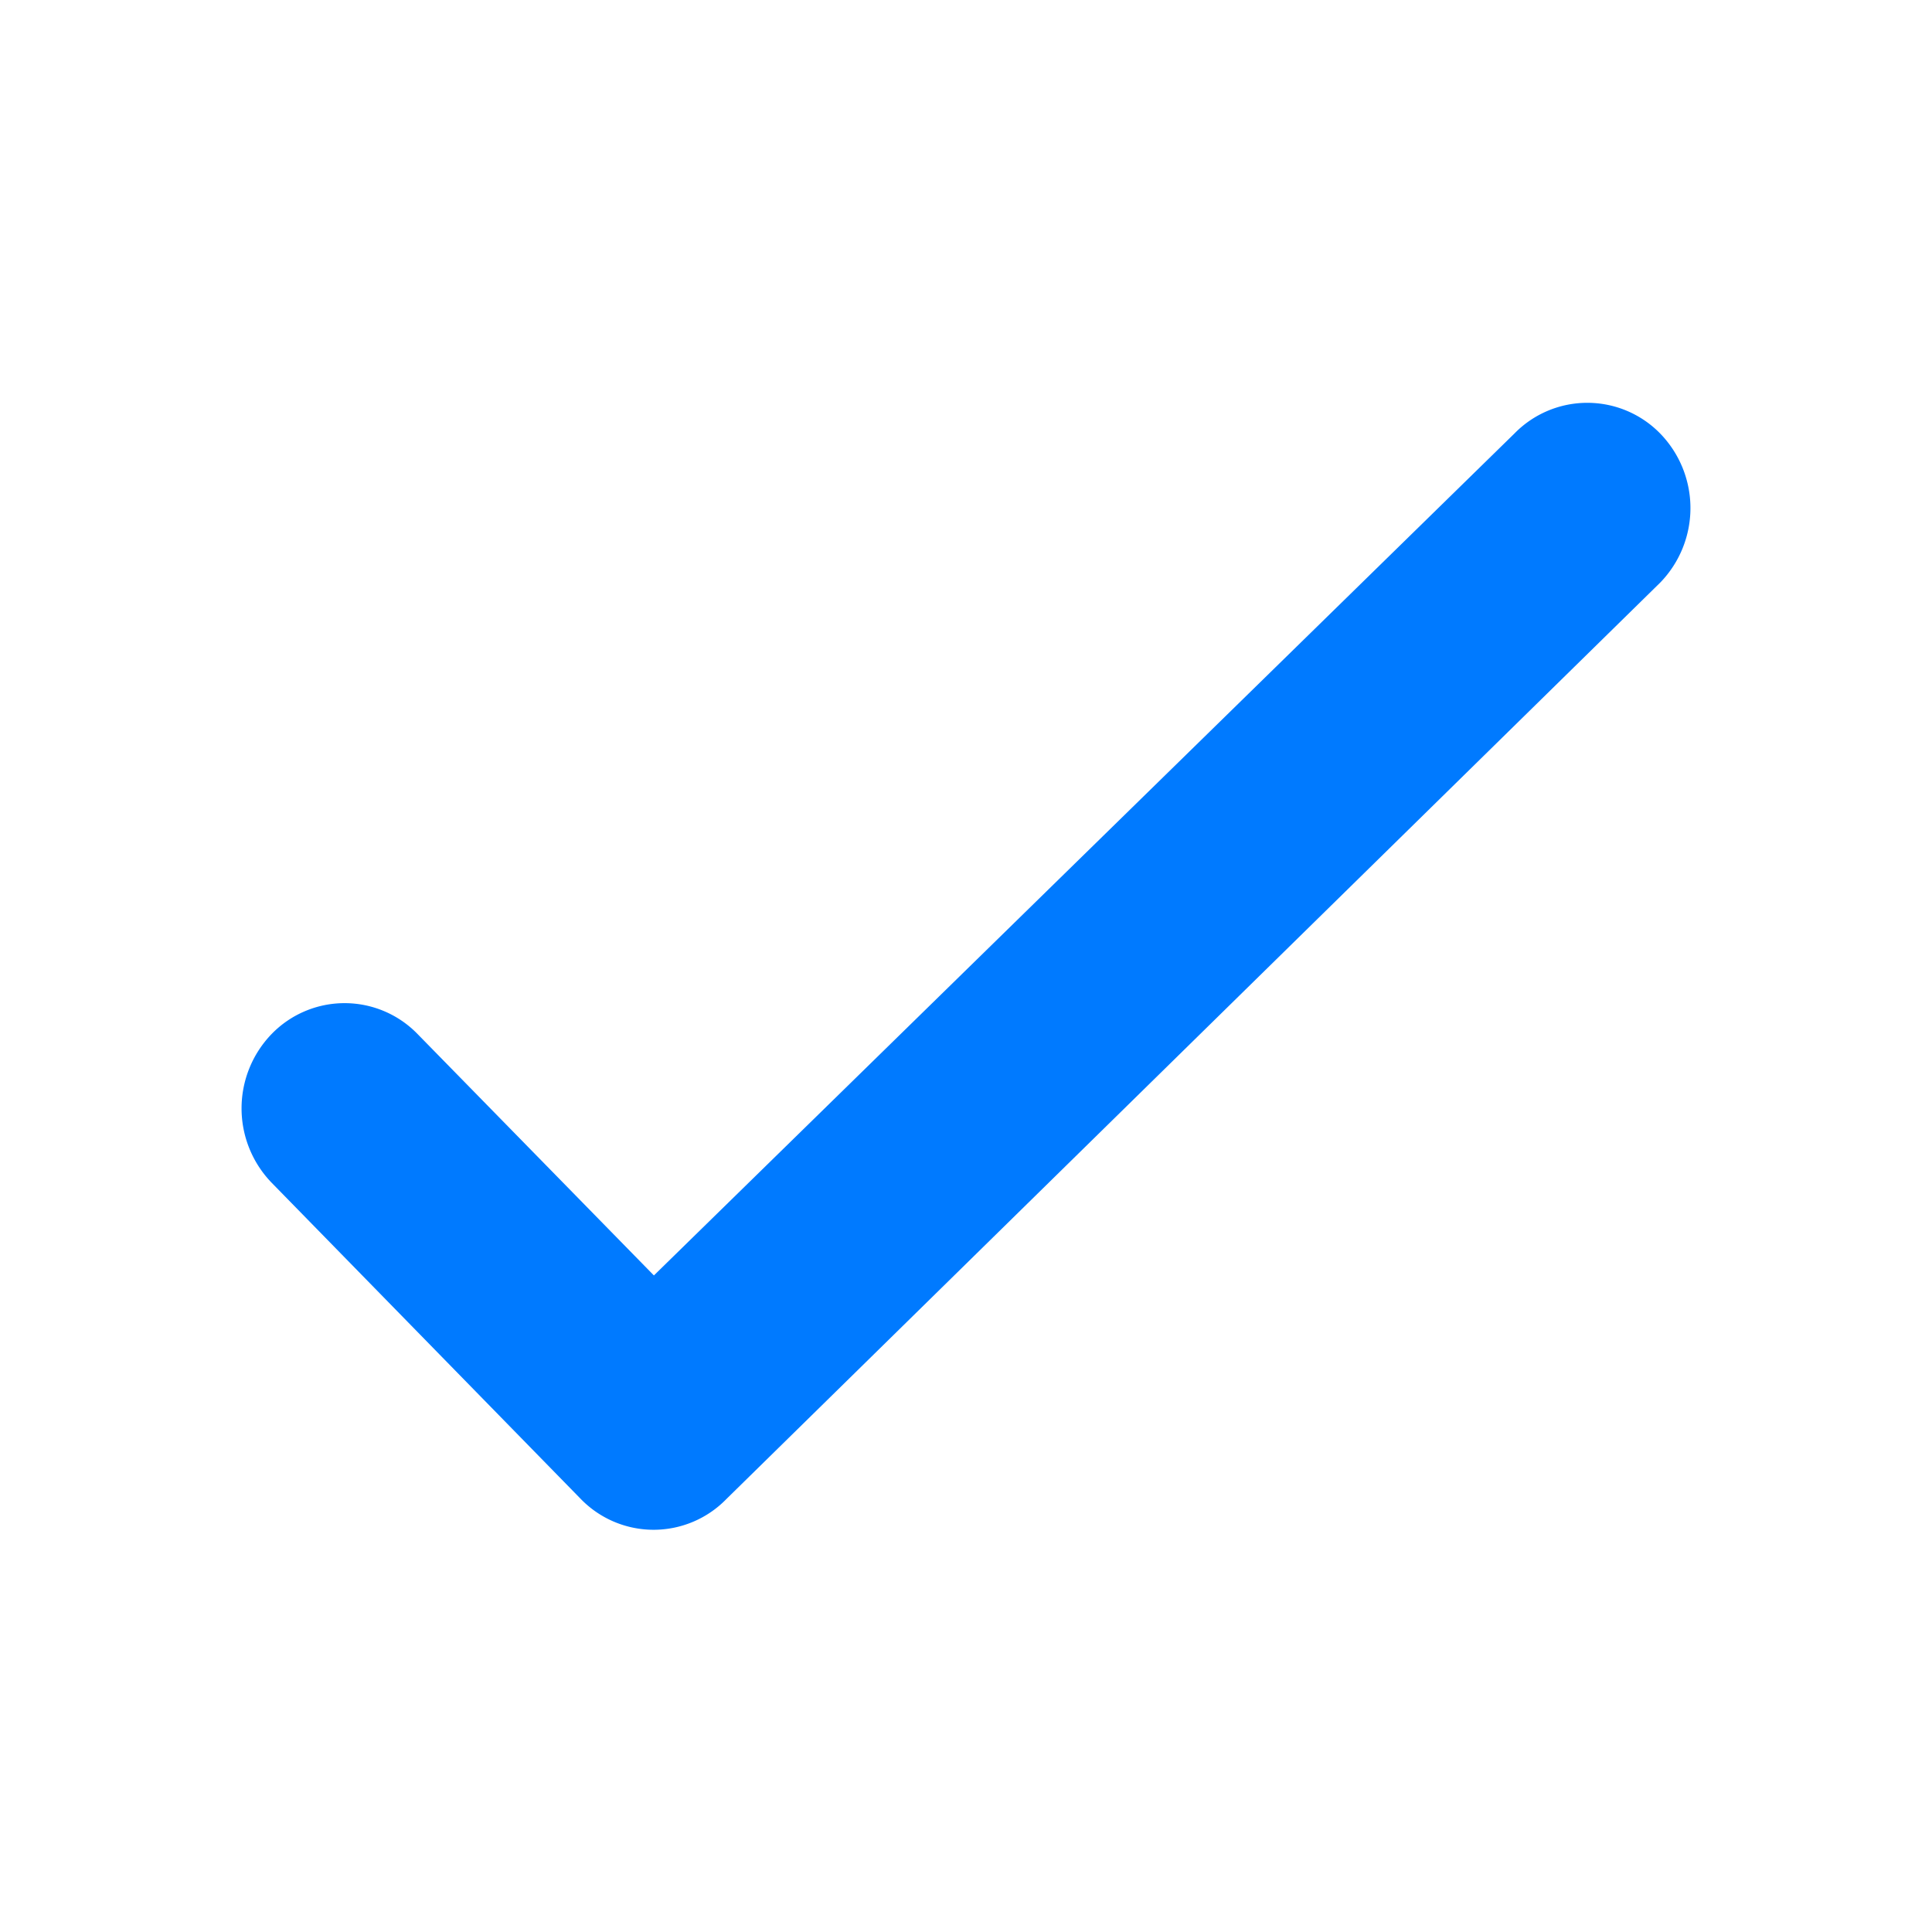 <svg xmlns="http://www.w3.org/2000/svg" width="24" height="24" viewBox="0 0 24 24">
  <g id="Group_62499" data-name="Group 62499" transform="translate(-314 -125)">
    <rect id="Rectangle_15665" data-name="Rectangle 15665" width="24" height="24" transform="translate(314 125)" fill="#fff" opacity="0"/>
    <path id="icons8-check_all" d="M21.72,2.3a1.264,1.264,0,0,1,.905.383,1.329,1.329,0,0,1,0,1.849l-11.6,11.384a1.261,1.261,0,0,1-1.811,0L5.375,11.989a1.329,1.329,0,0,1,0-1.849,1.263,1.263,0,0,1,1.811,0l2.937,3L20.815,2.679A1.264,1.264,0,0,1,21.72,2.3Z" transform="translate(312 127.704)" fill="#007aff"/>
  </g>
</svg>
